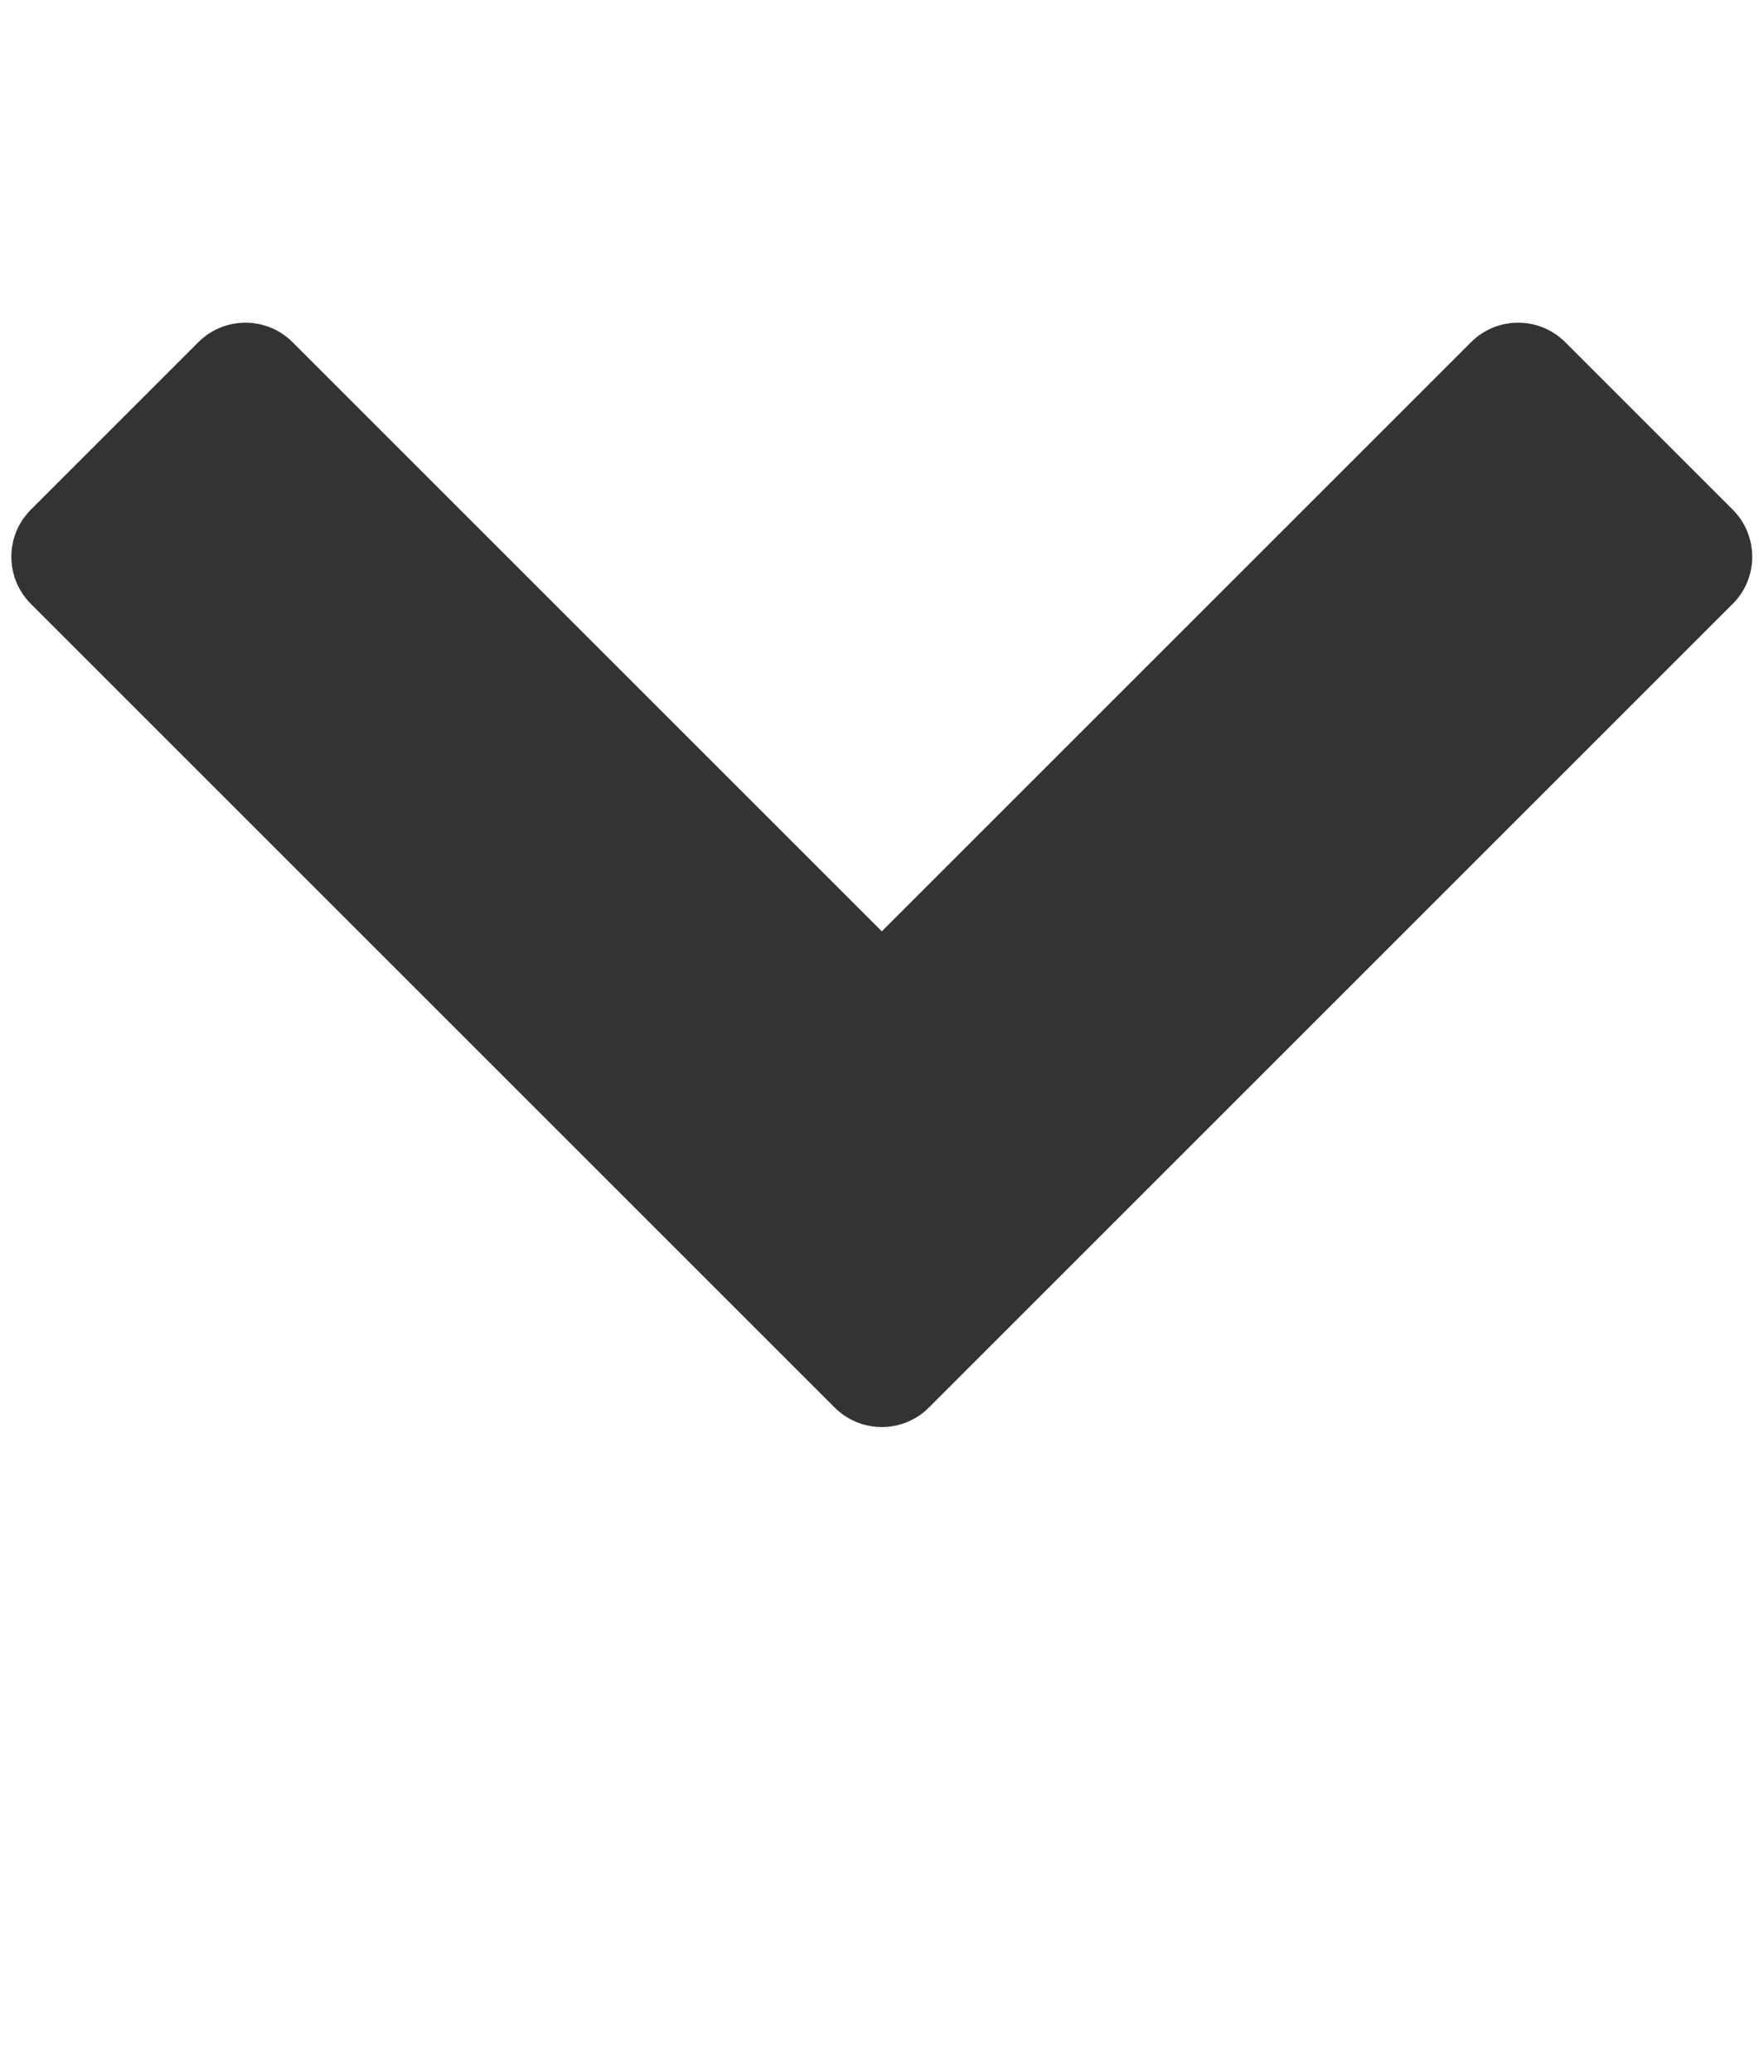 <?xml version="1.0" encoding="utf-8"?>
<!-- Generator: Adobe Illustrator 15.1.0, SVG Export Plug-In . SVG Version: 6.00 Build 0)  -->
<!DOCTYPE svg PUBLIC "-//W3C//DTD SVG 1.1//EN" "http://www.w3.org/Graphics/SVG/1.1/DTD/svg11.dtd">
<svg version="1.1" id="Layer_1" xmlns="http://www.w3.org/2000/svg" xmlns:xlink="http://www.w3.org/1999/xlink" x="0px" y="0px"
	 width="340.5px" height="400px" viewBox="-62 0 340.5 400" enable-background="new -62 0 340.5 400" xml:space="preserve">
<g>
	<path fill="#333333" d="M-59.808,107.487c0-3.292,1.256-6.584,3.769-9.097l32.322-32.324c2.412-2.413,5.685-3.768,9.097-3.768
		s6.686,1.354,9.099,3.768l113.733,113.732L221.944,66.066c5.023-5.023,13.169-5.023,18.192,0l32.325,32.325
		c5.024,5.024,5.024,13.17,0,18.193L117.309,271.738c-2.413,2.413-5.685,3.768-9.097,3.768c-3.412,0-6.685-1.354-9.097-3.768
		L-56.039,116.585C-58.552,114.072-59.808,110.78-59.808,107.487z"/>
</g>
</svg>
